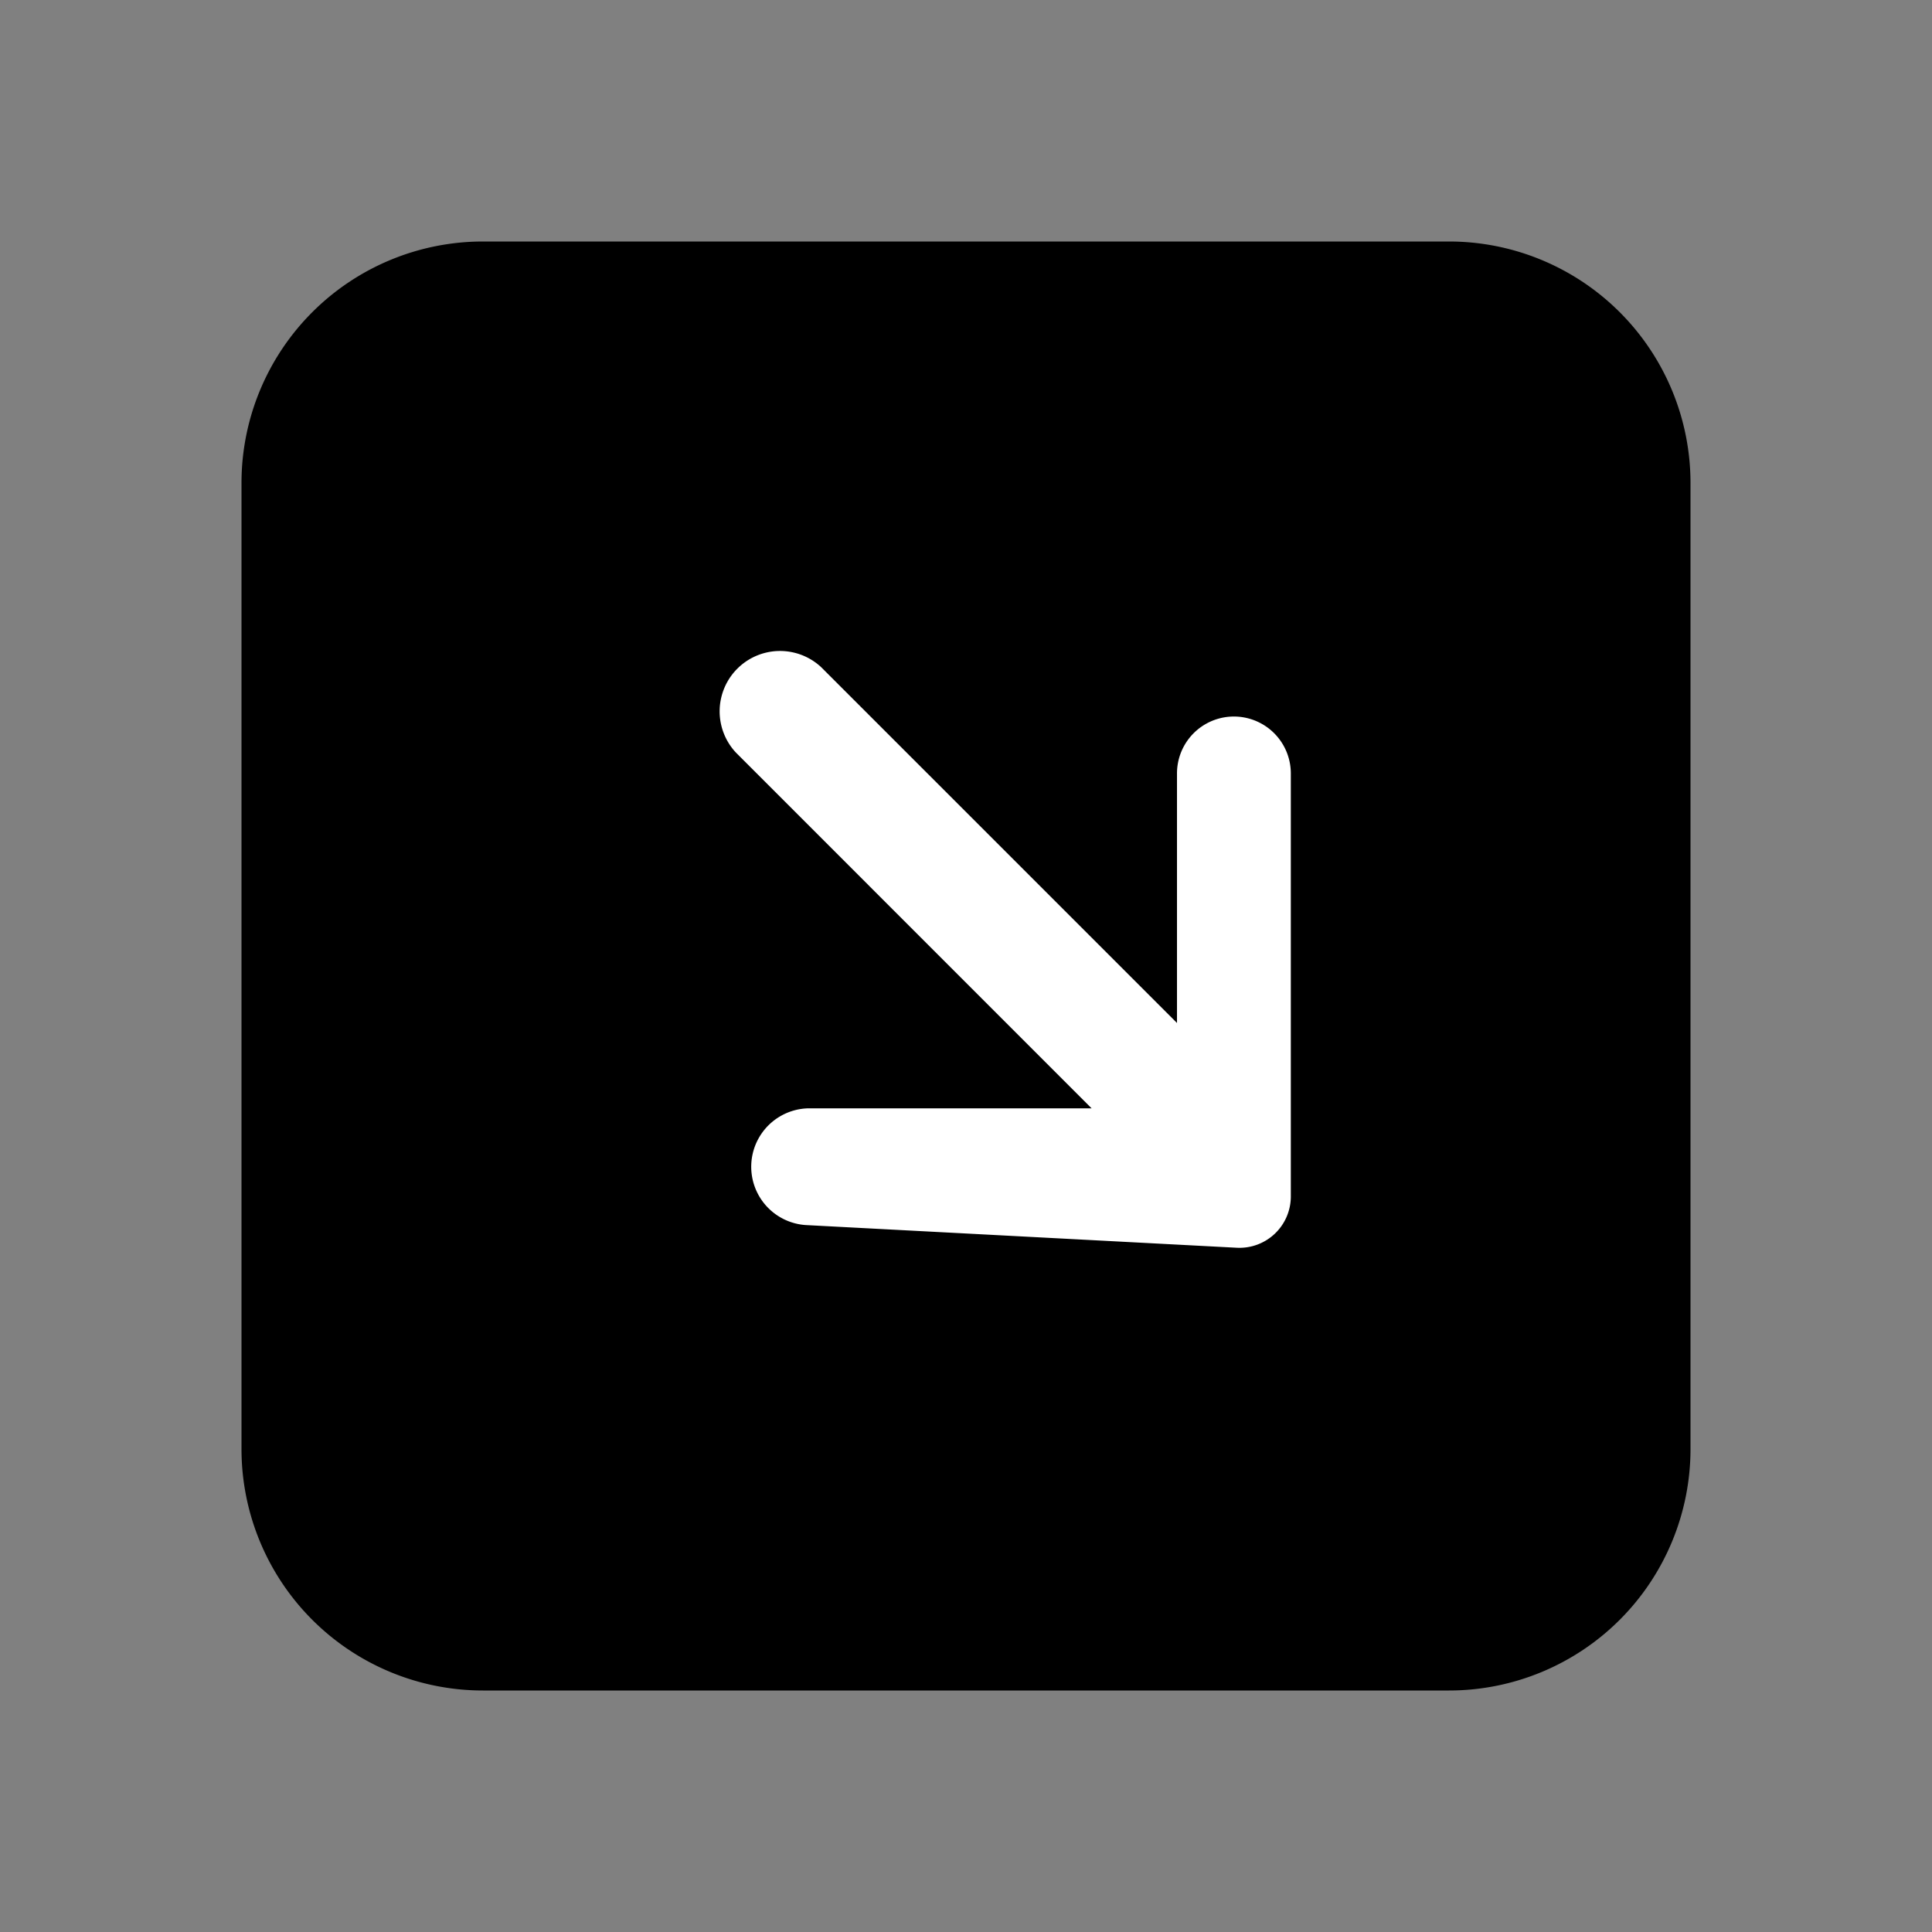<svg xmlns="http://www.w3.org/2000/svg" width="24" height="24" fill="none" viewBox="0 0 24 24">
  <rect x="0" y="0" width="24" height="24" fill="#808080" stroke="none"/>
  <path fill="#000" d="M3 6a3 3 0 0 1 3-3h12a3 3 0 0 1 3 3v12a3 3 0 0 1-3 3H6a3 3 0 0 1-3-3V6Z"/>
  <path fill="#fff" d="m13.56 13.768-4.419-4.42a.75.75 0 0 1 1.06-1.06l4.42 4.42v-3.1a.707.707 0 0 1 1.414 0v5.255a.638.638 0 0 1-.671.637l-5.358-.282a.726.726 0 0 1 .038-1.45h3.517Z"/>
</svg>
